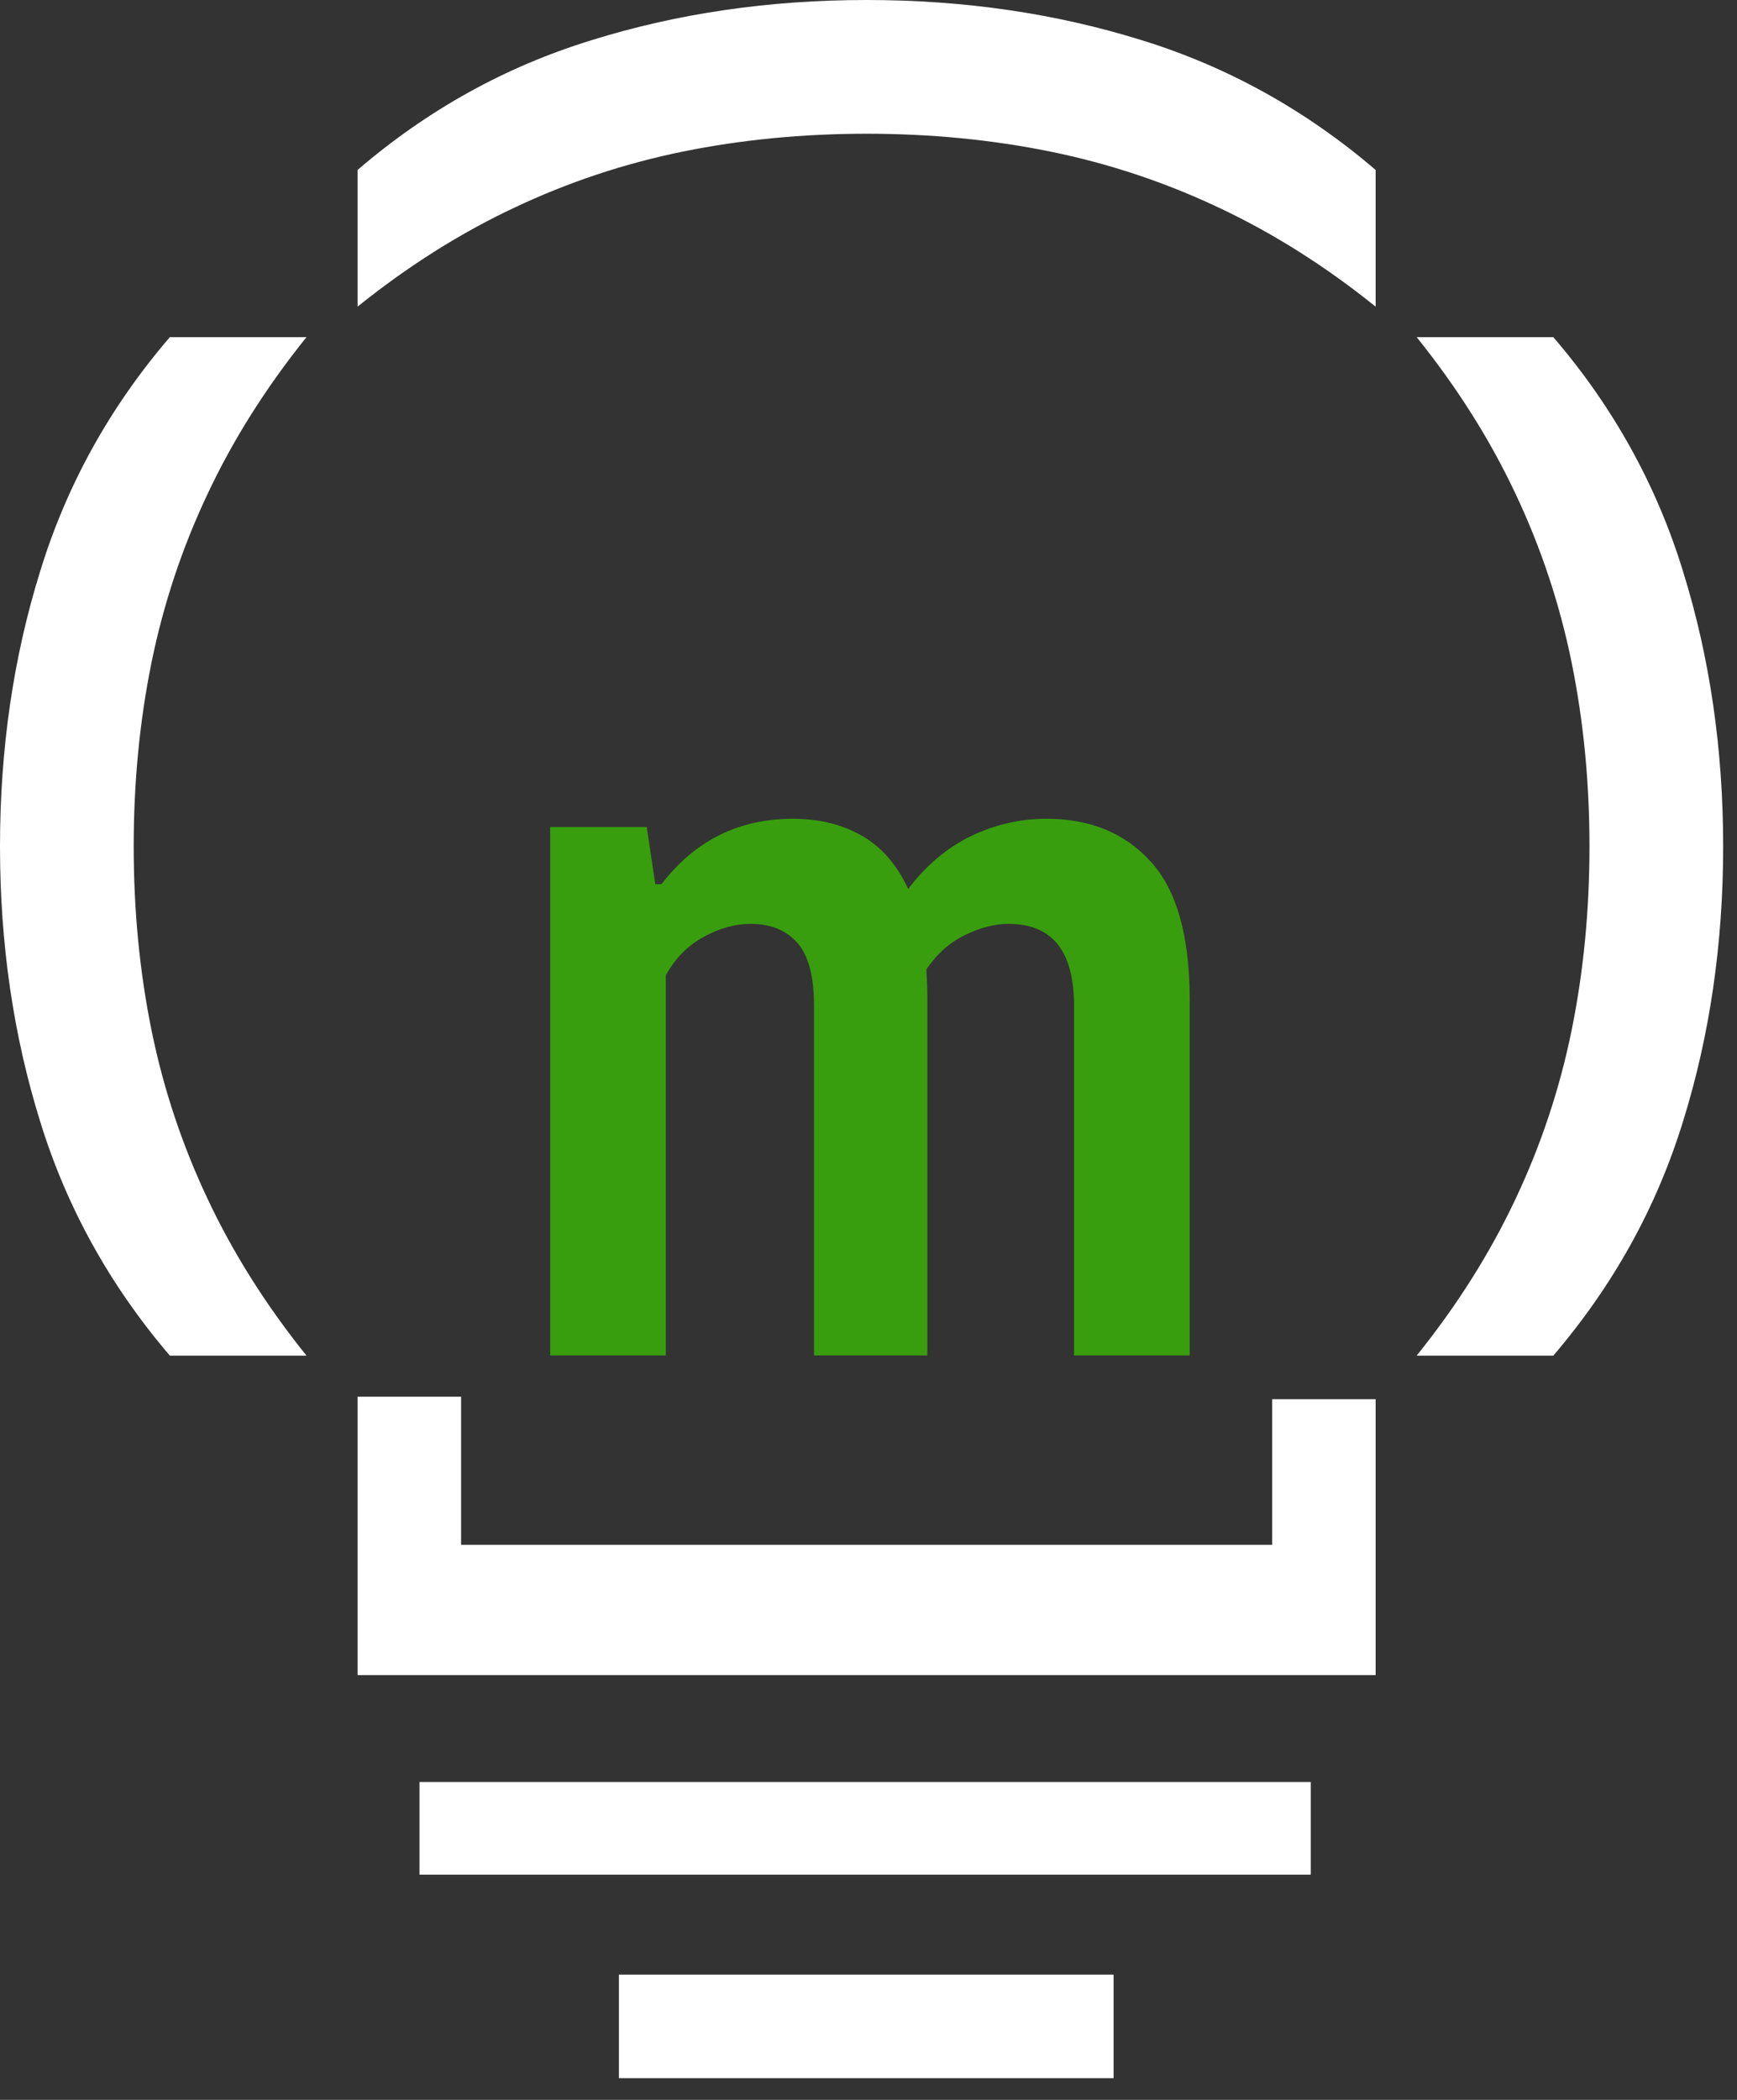<svg width="72" height="87" viewBox="0 0 72 87" fill="none" xmlns="http://www.w3.org/2000/svg">
<rect x="0" y="0" width="72" height="87" fill="#333333" stroke="none"/>
<path d="M43.371 33.922C45.181 33.922 46.62 34.51 47.69 35.688C48.773 36.865 49.315 38.778 49.315 41.427V56.156H44.52V41.668C44.52 39.407 43.615 38.276 41.806 38.276C41.238 38.276 40.637 38.43 40.003 38.738C39.368 39.046 38.834 39.52 38.398 40.163C38.424 40.591 38.437 40.925 38.437 41.166V56.156H33.742V41.668C33.742 40.45 33.51 39.581 33.048 39.059C32.586 38.537 31.939 38.276 31.106 38.276C30.472 38.276 29.825 38.457 29.165 38.818C28.517 39.166 27.996 39.694 27.599 40.404V56.156H22.805V34.263H26.807L27.163 36.631H27.421C28.808 34.825 30.624 33.922 32.87 33.922C33.953 33.922 34.904 34.156 35.723 34.624C36.542 35.092 37.182 35.828 37.645 36.831C38.385 35.855 39.25 35.126 40.24 34.644C41.244 34.163 42.288 33.922 43.371 33.922Z" fill="#389e0d"/>
<path d="M57.021 69.401H14.823V57.867H19.113V64.003H52.731V57.969H57.021V69.401Z" fill="white"/>
<path d="M25.655 86.101V81.811H46.159V86.101H25.655Z" fill="white"/>
<path d="M17.388 77.668V73.83H54.332V77.668H17.388Z" fill="white"/>
<path d="M57.021 12.704C54.927 11.021 52.758 9.653 50.514 8.6C48.284 7.546 45.958 6.773 43.536 6.28C41.114 5.788 38.576 5.541 35.922 5.541C33.267 5.541 30.729 5.788 28.307 6.28C25.886 6.773 23.559 7.546 21.329 8.6C19.085 9.653 16.916 11.021 14.823 12.704V7.04C17.724 4.549 20.96 2.757 24.531 1.662C28.088 0.554 31.885 -1.52588e-05 35.922 -1.52588e-05C39.958 -1.52588e-05 43.755 0.554 47.313 1.662C50.87 2.757 54.106 4.549 57.021 7.04V12.704Z" fill="white"/>
<path d="M58.722 56.165C60.405 54.072 61.773 51.903 62.827 49.659C63.88 47.429 64.653 45.103 65.146 42.681C65.638 40.259 65.885 37.721 65.885 35.067C65.885 32.412 65.638 29.874 65.146 27.452C64.653 25.03 63.88 22.704 62.827 20.474C61.773 18.23 60.405 16.061 58.722 13.968H64.386C66.877 16.869 68.669 20.105 69.764 23.676C70.872 27.233 71.426 31.03 71.426 35.067C71.426 39.103 70.872 42.9 69.764 46.458C68.669 50.015 66.877 53.251 64.386 56.165H58.722Z" fill="white"/>
<path d="M12.704 56.165C11.021 54.072 9.653 51.903 8.6 49.659C7.546 47.429 6.773 45.103 6.28 42.681C5.788 40.259 5.542 37.721 5.542 35.067C5.542 32.412 5.788 29.874 6.28 27.452C6.773 25.03 7.546 22.704 8.6 20.474C9.653 18.23 11.021 16.061 12.704 13.968H7.04C4.55 16.869 2.757 20.105 1.663 23.676C0.554 27.233 4.57764e-05 31.03 4.57764e-05 35.067C4.57764e-05 39.103 0.554 42.9 1.663 46.458C2.757 50.015 4.55 53.251 7.04 56.165H12.704Z" fill="white"/>
</svg>
